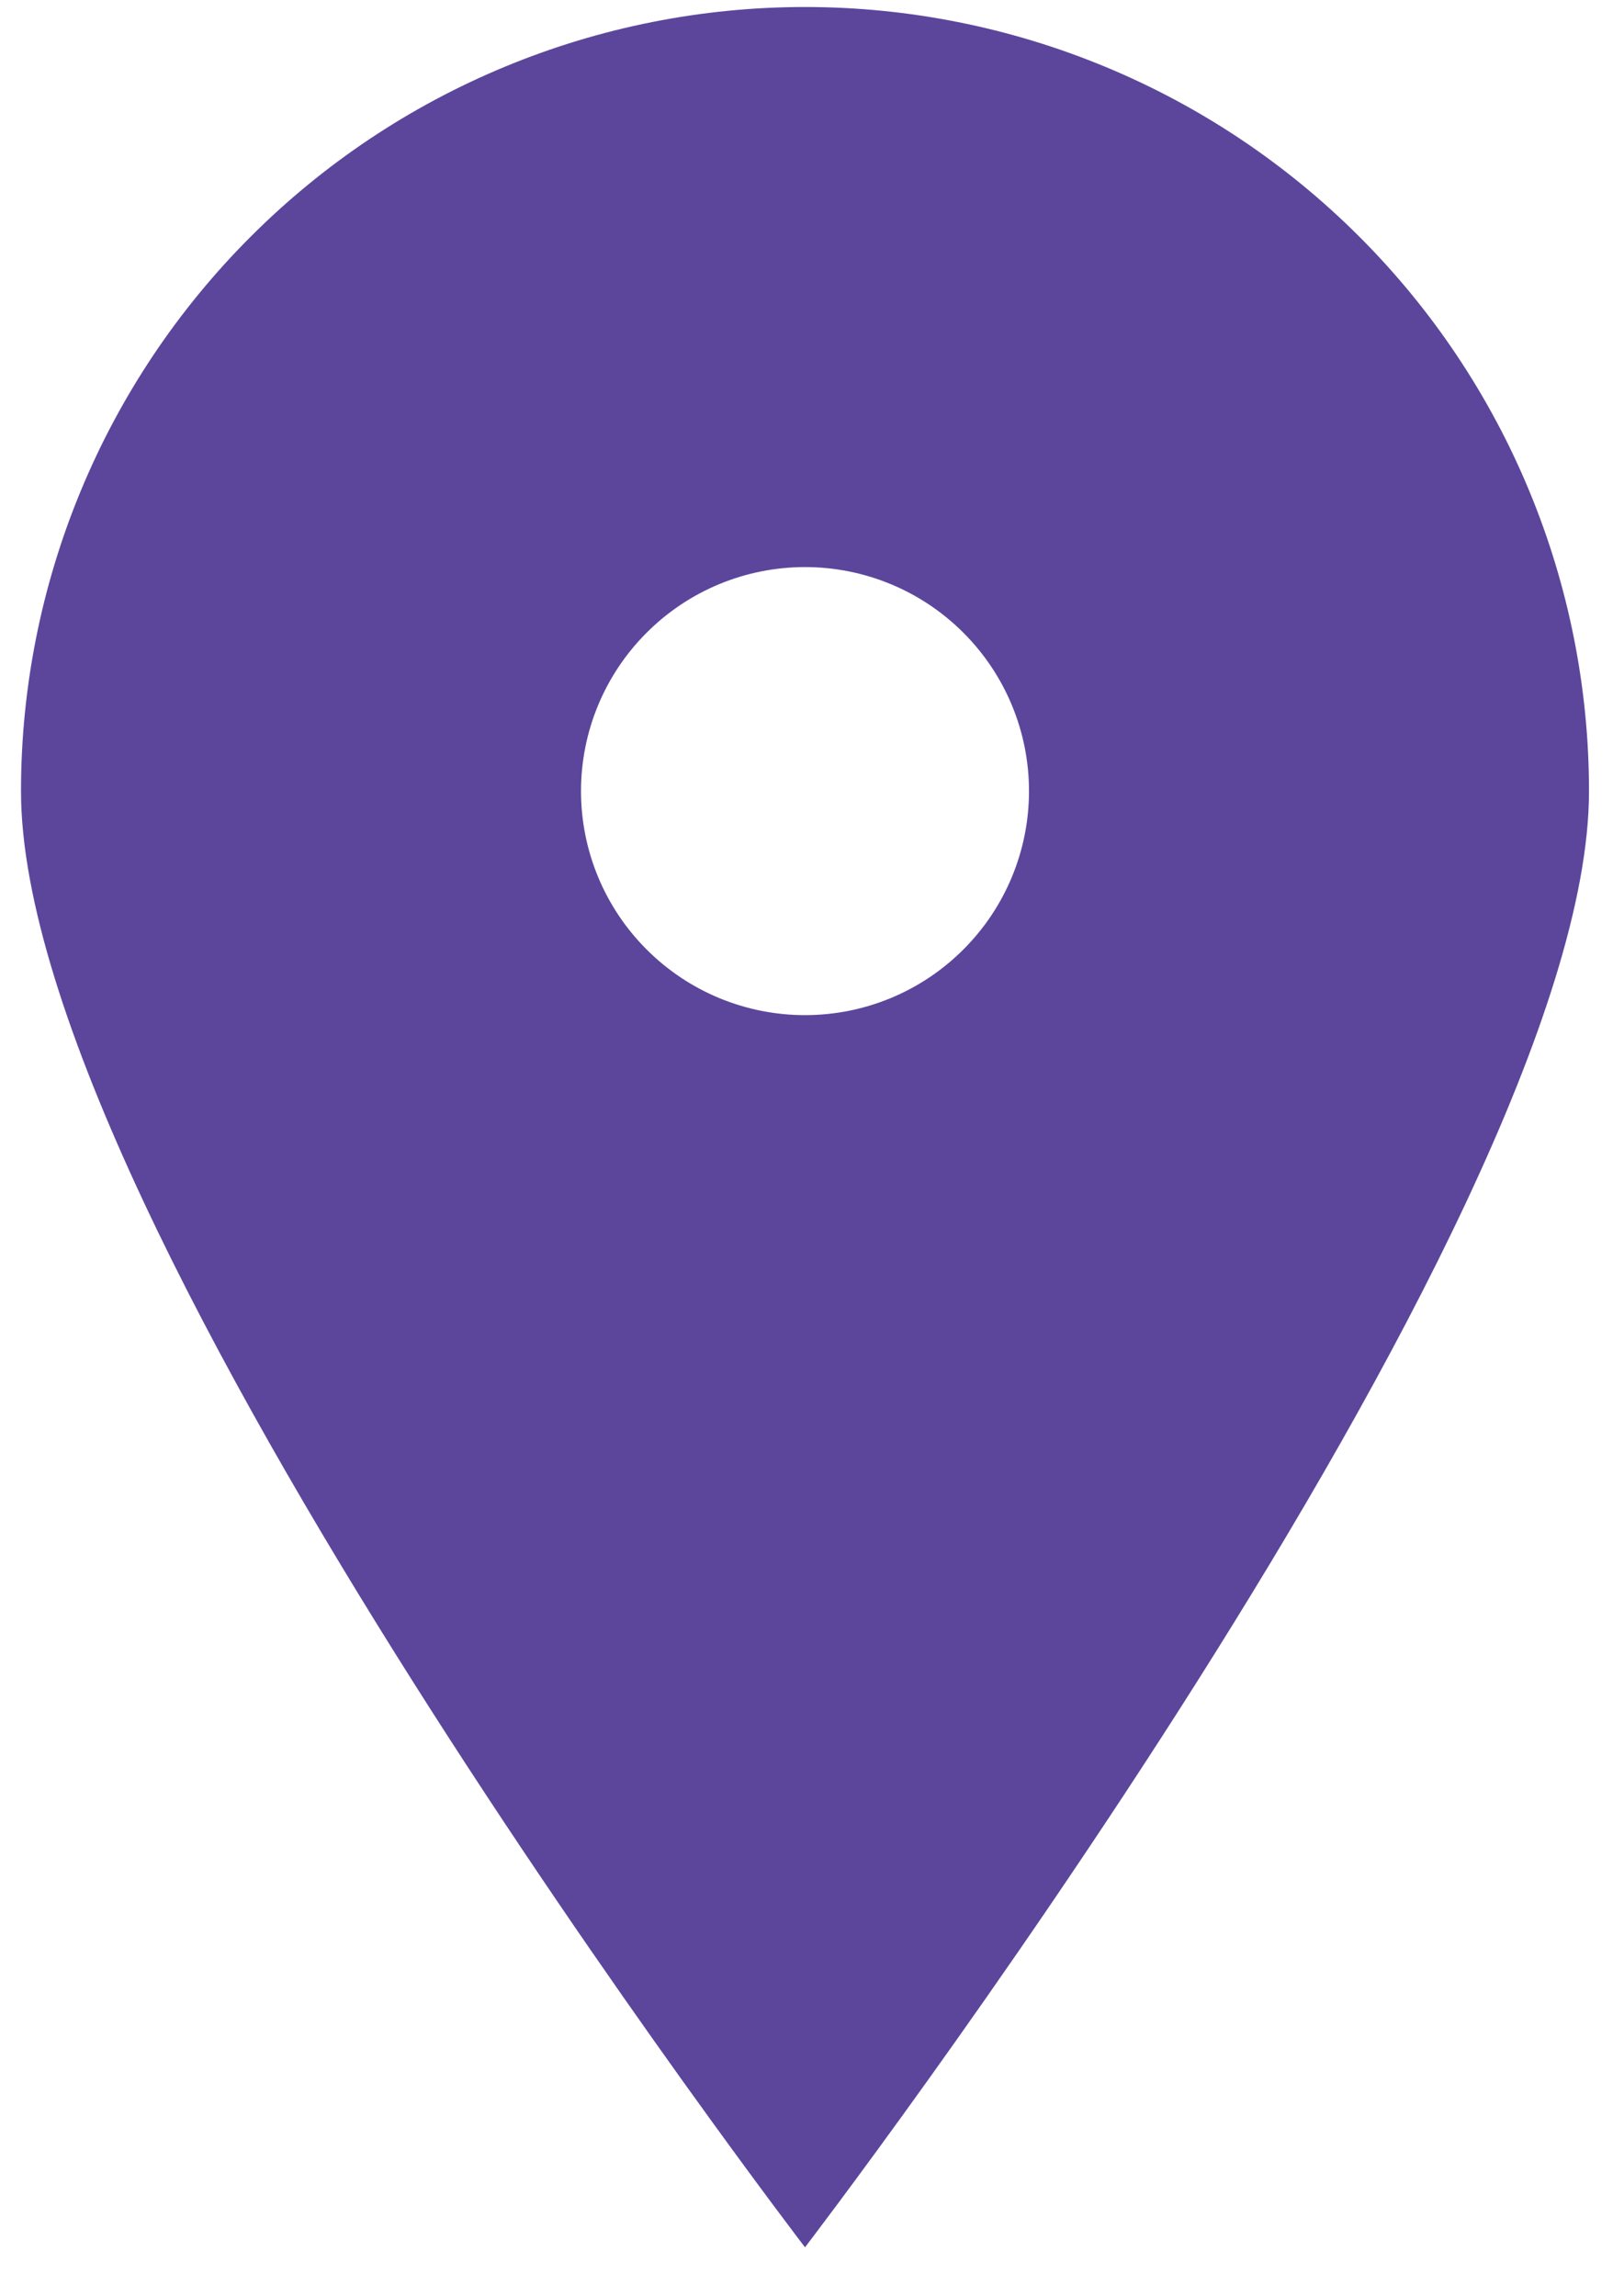 <svg width="29" height="41" viewBox="0 0 29 41" fill="none" xmlns="http://www.w3.org/2000/svg">
<path id="Vector" d="M14.375 40.125C14.375 40.125 0.375 21.865 0.375 14.125C0.375 12.287 0.737 10.466 1.441 8.767C2.144 7.069 3.175 5.526 4.476 4.226C5.776 2.925 7.319 1.894 9.017 1.191C10.716 0.487 12.537 0.125 14.375 0.125C16.213 0.125 18.034 0.487 19.733 1.191C21.431 1.894 22.974 2.925 24.274 4.226C25.575 5.526 26.606 7.069 27.309 8.767C28.013 10.466 28.375 12.287 28.375 14.125C28.375 21.865 14.375 40.125 14.375 40.125ZM14.375 18.125C15.436 18.125 16.453 17.704 17.203 16.953C17.954 16.203 18.375 15.186 18.375 14.125C18.375 13.064 17.954 12.047 17.203 11.297C16.453 10.546 15.436 10.125 14.375 10.125C13.314 10.125 12.297 10.546 11.547 11.297C10.796 12.047 10.375 13.064 10.375 14.125C10.375 15.186 10.796 16.203 11.547 16.953C12.297 17.704 13.314 18.125 14.375 18.125Z" fill="#5C469C"/>
</svg>
